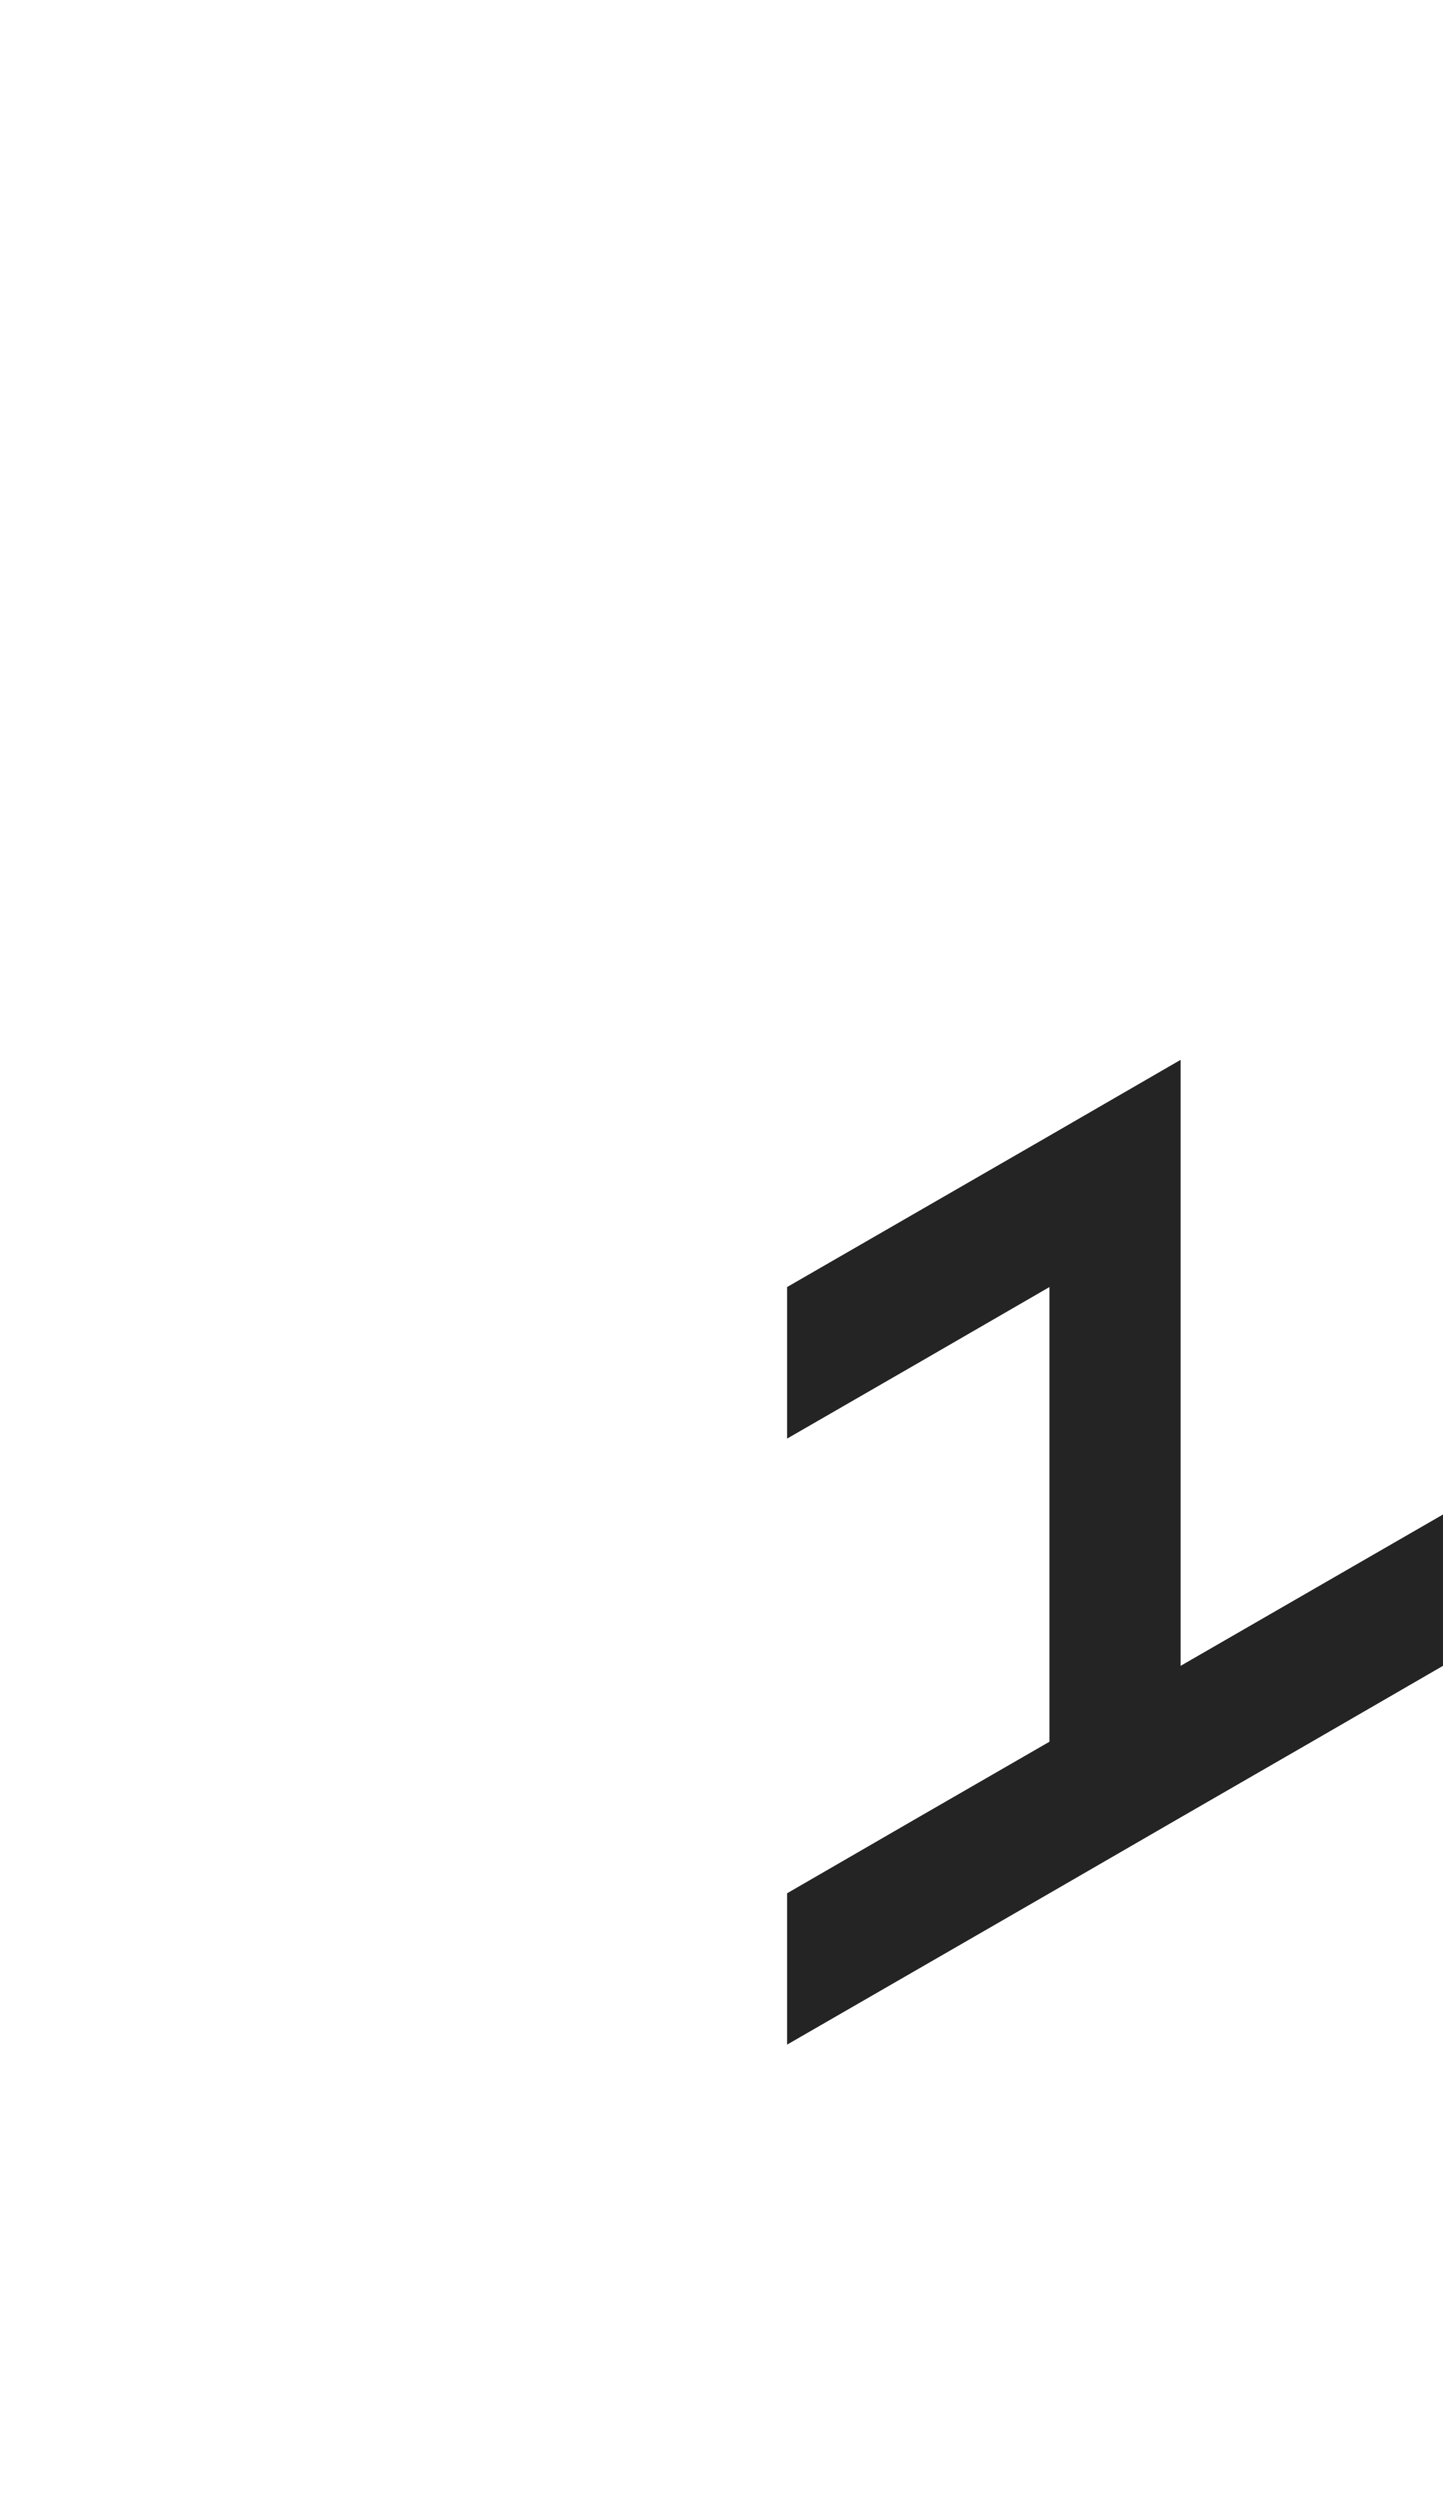 <?xml version="1.0" encoding="utf-8"?>
<!-- Generator: Adobe Illustrator 25.2.0, SVG Export Plug-In . SVG Version: 6.00 Build 0)  -->
<svg version="1.1" id="Layer_1" xmlns="http://www.w3.org/2000/svg" xmlns:xlink="http://www.w3.org/1999/xlink" x="0px" y="0px"
	 viewBox="0 0 660 1143.1" style="enable-background:new 0 0 660 1143.1;" xml:space="preserve">
<style type="text/css">
	.st0{fill:#242424;}
</style>
<polygon id="_x31_" class="st0" points="420,831 360,865.7 360,865.7 360,934.9 420,900.3 480,865.7 540,831 600,796.4 660,761.7 
	660,692.5 660,692.5 600,727.1 540,761.7 540,692.5 540,692.5 540,692.5 540,623.2 540,623.2 540,623.2 540,553.9 540,484.6 
	480,519.3 480,519.3 420,553.9 420,553.9 420,553.9 360,588.5 360,588.5 360,657.8 420,623.2 420,623.2 480,588.5 480,588.5 
	480,657.8 480,657.8 480,657.8 480,727.1 480,727.1 480,796.4 "/>
</svg>
